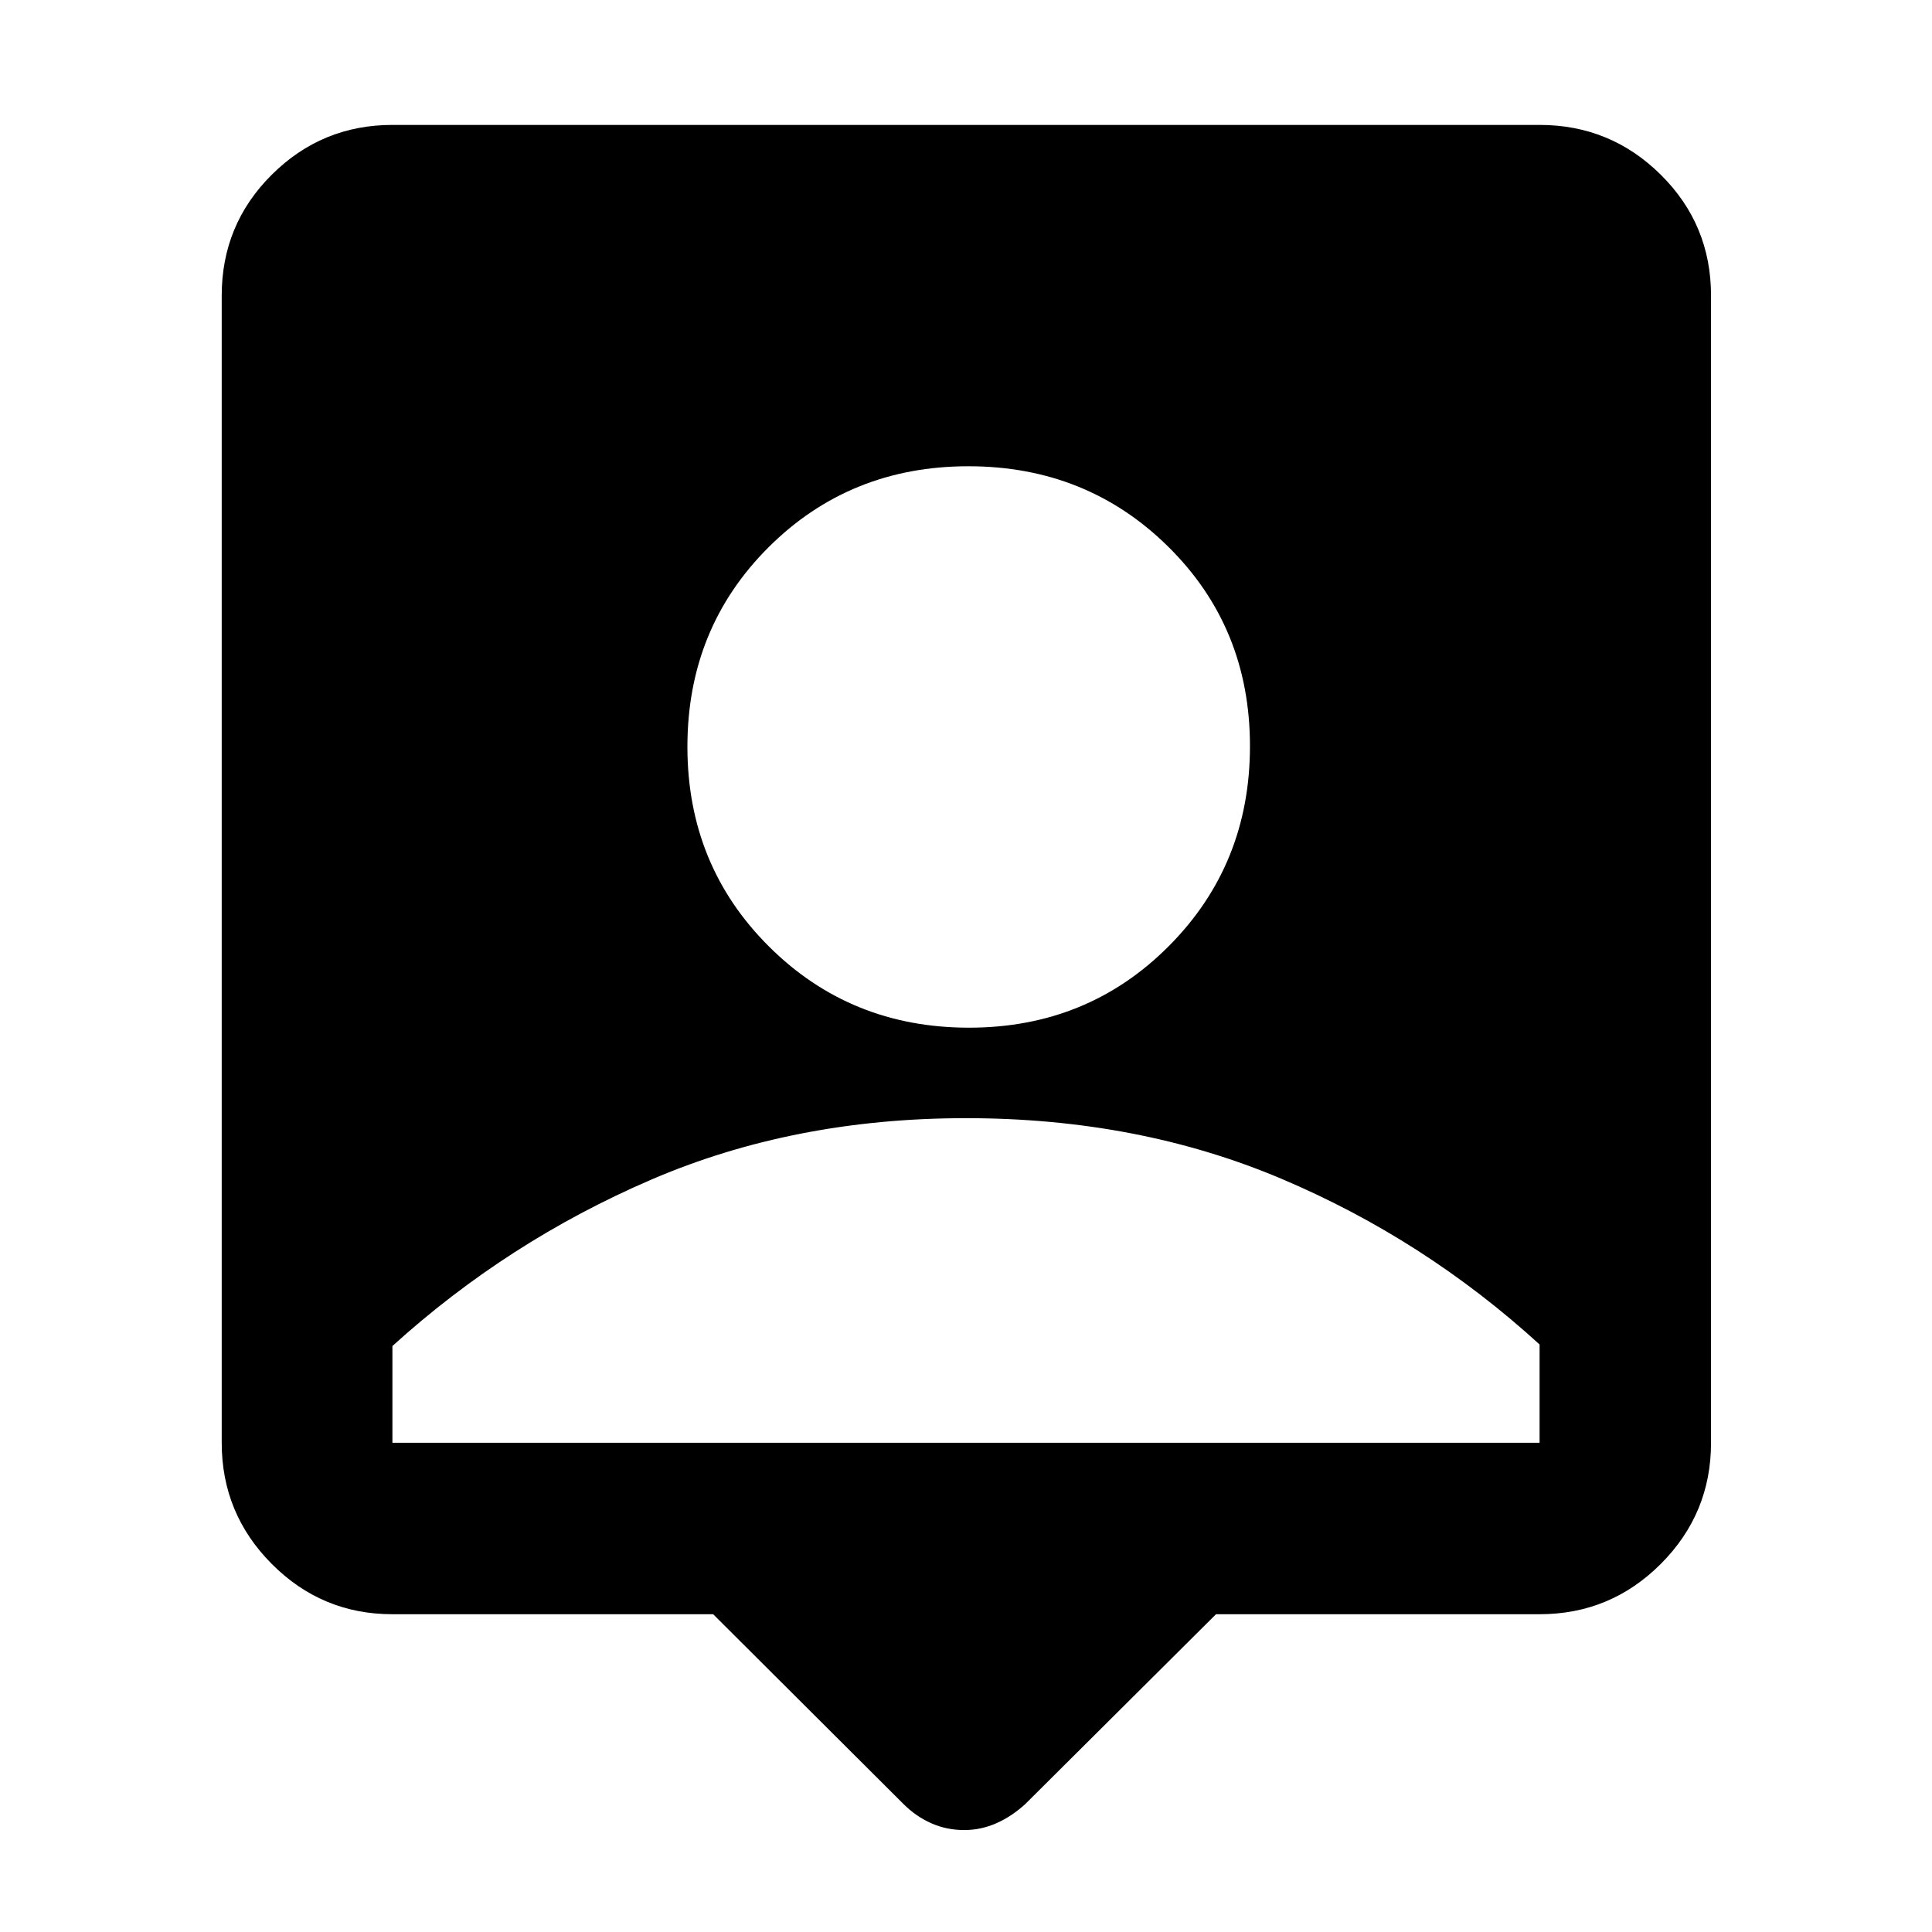 <svg xmlns="http://www.w3.org/2000/svg" height="40" viewBox="0 -960 960 960" width="40"><path d="M354.36-157.9H194.99q-35.07 0-59.94-24.98-24.88-24.99-24.88-60.21v-570.03q0-35.33 24.88-60.07 24.87-24.74 59.94-24.74h570.02q35.22 0 60.21 24.74 24.98 24.74 24.98 60.07v570.03q0 35.22-24.98 60.21-24.99 24.98-60.21 24.98H604.23l-94.76 94.31q-6.66 6.11-14.33 9.52-7.67 3.41-15.99 3.41-8.86 0-16.52-3.42-7.66-3.43-13.77-9.58l-94.5-94.24Zm127.12-291.45q58.9 0 99.26-40.5 40.36-40.51 40.36-99.41 0-58.91-40.5-98.98-40.51-40.08-99.41-40.08-58.91 0-99.27 40.22-40.35 40.23-40.35 99.13 0 58.91 40.5 99.26 40.51 40.36 99.41 40.36ZM194.99-243.09h570.02v-48.84q-57.31-52.33-128.41-82.4-71.1-30.06-156.6-30.06t-156.6 30.63q-71.1 30.63-128.41 82.59v48.08Z"/></svg>